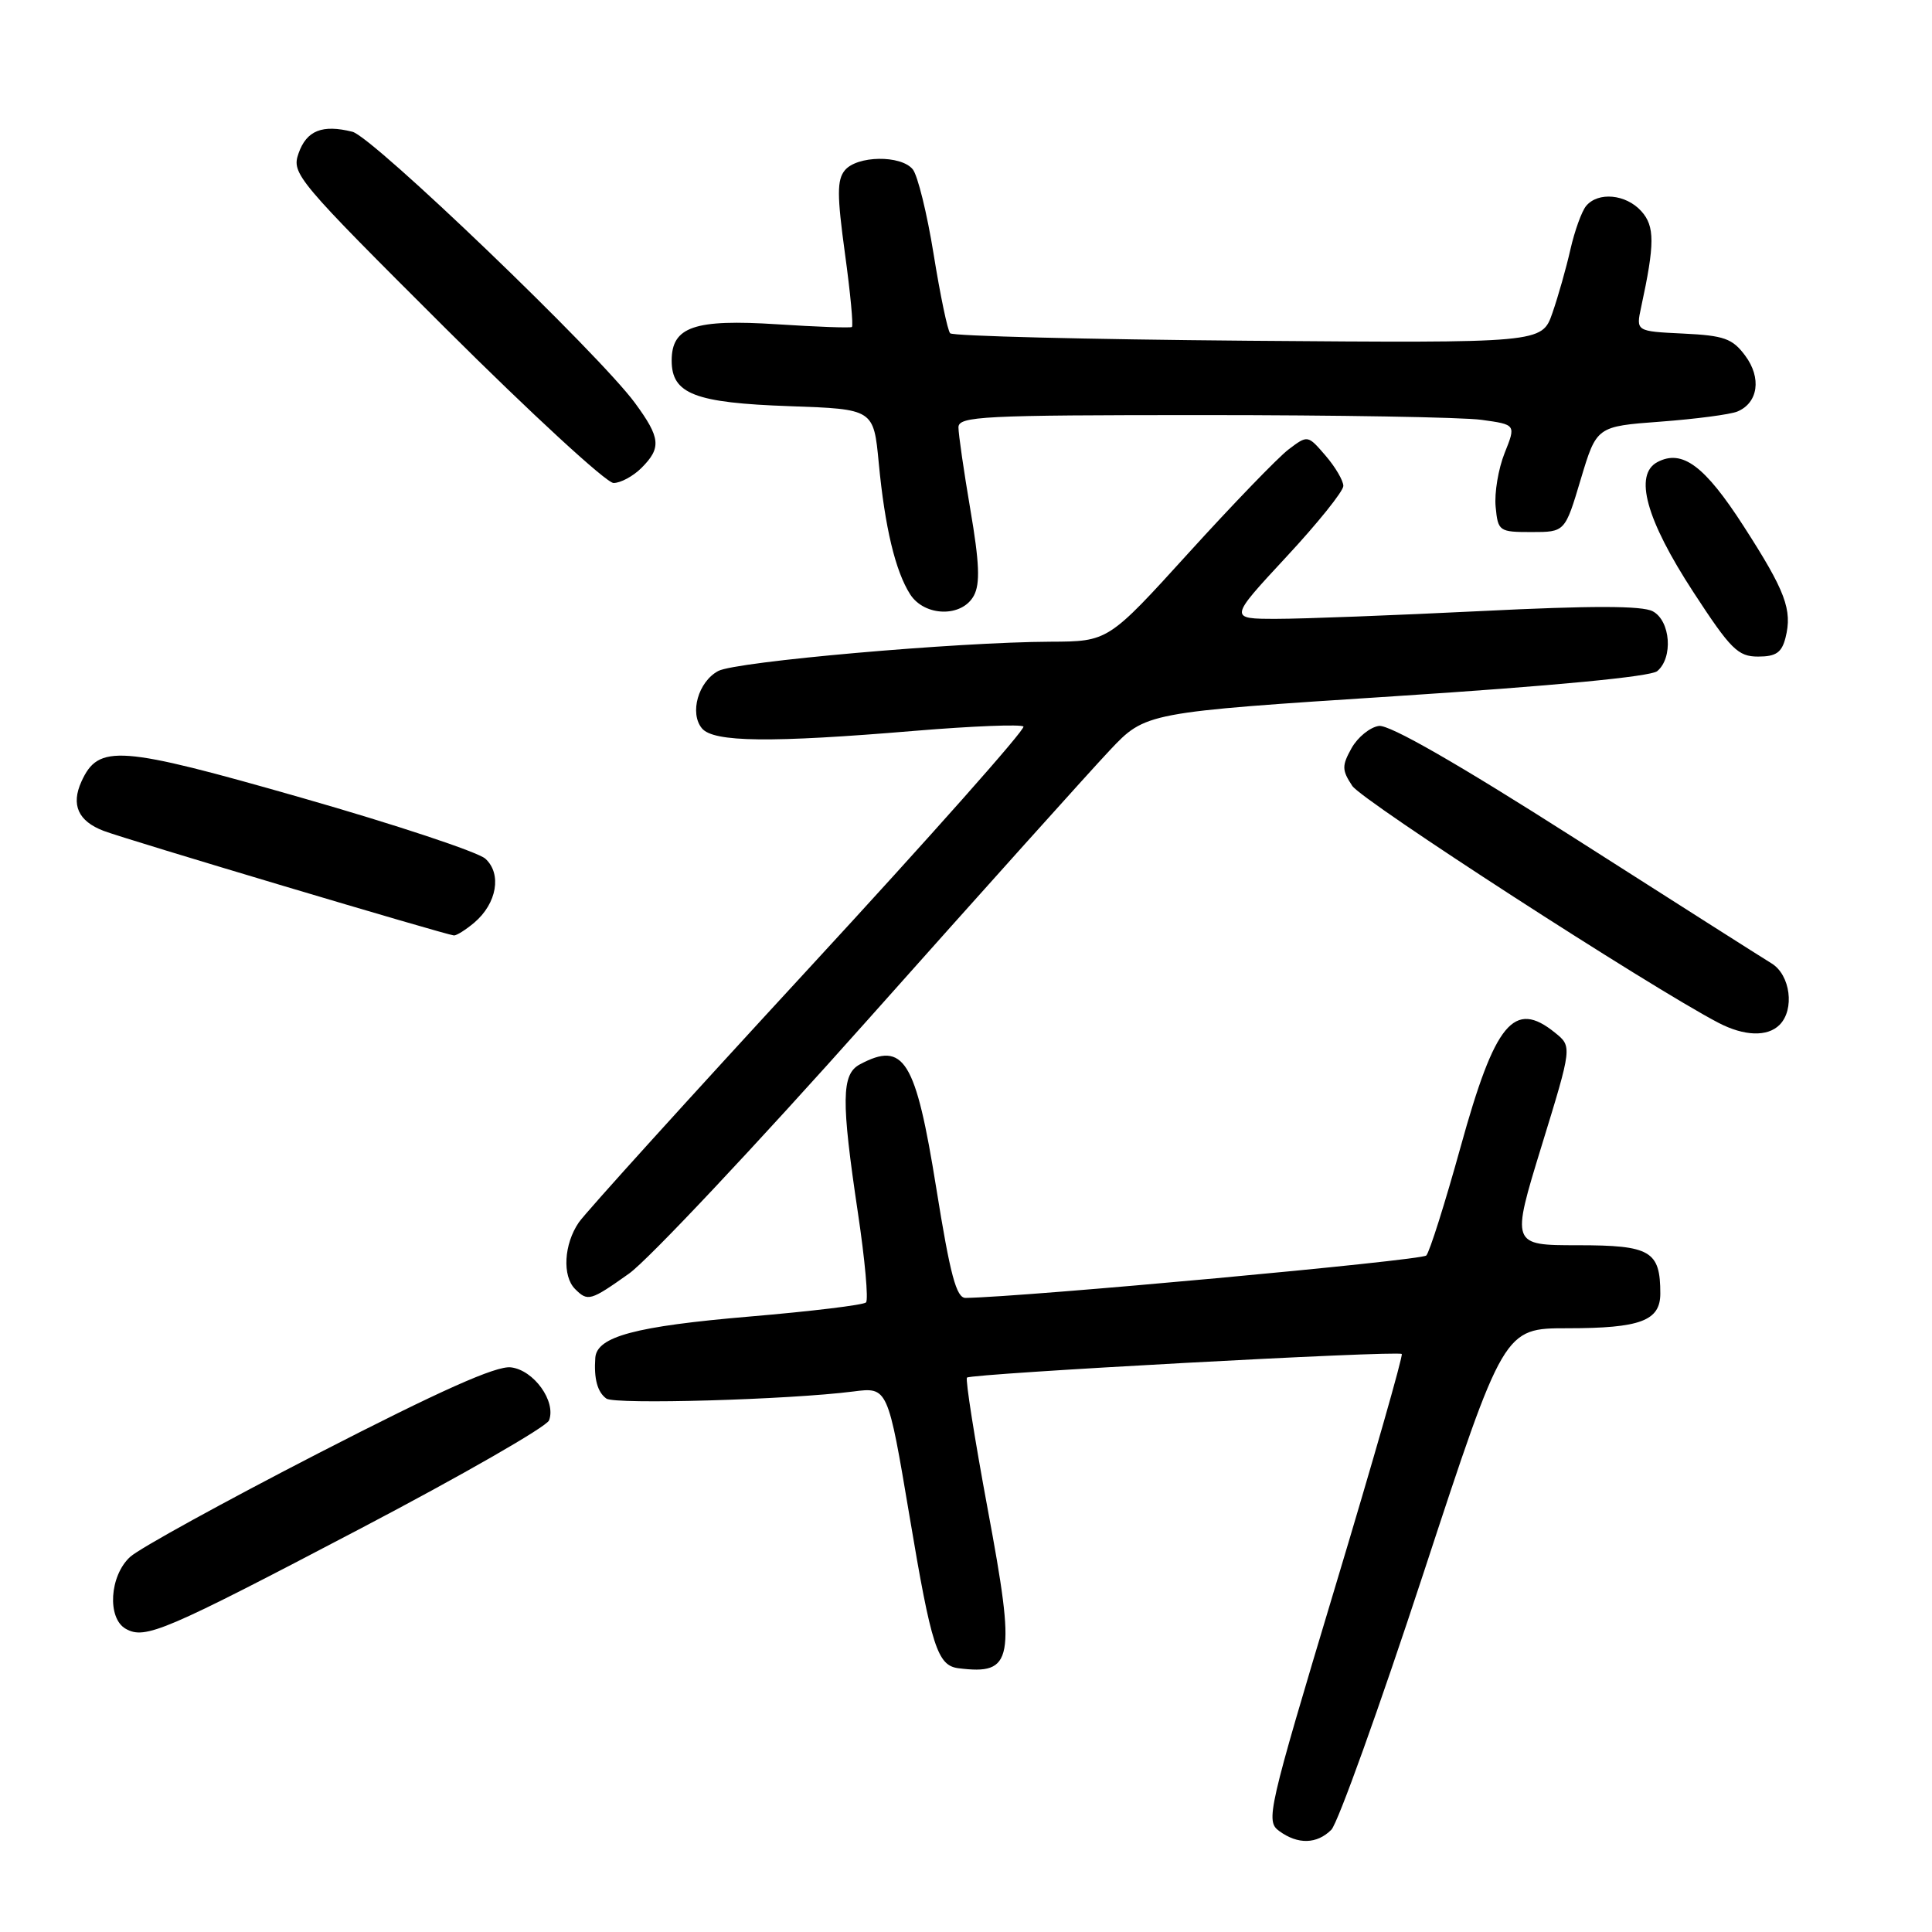 <?xml version="1.0" encoding="UTF-8" standalone="no"?>
<!DOCTYPE svg PUBLIC "-//W3C//DTD SVG 1.1//EN" "http://www.w3.org/Graphics/SVG/1.1/DTD/svg11.dtd" >
<svg xmlns="http://www.w3.org/2000/svg" xmlns:xlink="http://www.w3.org/1999/xlink" version="1.1" viewBox="0 0 256 256">
 <g >
 <path fill="currentColor"
d=" M 176.41 242.45 C 177.26 241.60 182.76 226.30 188.62 208.45 C 199.27 176.00 199.27 176.00 207.70 176.00 C 217.36 176.00 220.00 175.01 220.00 171.40 C 220.00 165.76 218.71 165.00 209.08 165.00 C 200.23 165.00 200.23 165.00 204.27 151.84 C 208.32 138.67 208.32 138.67 206.05 136.84 C 200.61 132.43 198.10 135.47 193.53 152.00 C 191.47 159.43 189.43 165.89 188.99 166.36 C 188.37 167.02 135.78 171.86 127.95 171.98 C 126.72 172.00 125.91 168.96 124.06 157.43 C 121.33 140.41 119.78 137.91 113.93 141.04 C 111.49 142.34 111.45 145.79 113.68 160.72 C 114.61 166.91 115.09 172.25 114.75 172.58 C 114.41 172.92 107.47 173.76 99.32 174.45 C 84.18 175.74 79.09 177.10 78.88 179.91 C 78.68 182.68 79.16 184.47 80.35 185.32 C 81.50 186.13 104.52 185.47 113.07 184.38 C 117.64 183.79 117.64 183.79 120.53 200.98 C 123.42 218.23 124.22 220.70 127.00 221.05 C 134.28 221.96 134.63 220.09 130.88 199.99 C 129.14 190.62 127.90 182.77 128.13 182.54 C 128.66 182.01 185.27 178.93 185.74 179.41 C 185.94 179.60 181.94 193.59 176.85 210.50 C 167.97 240.05 167.69 241.30 169.50 242.62 C 171.97 244.43 174.49 244.37 176.41 242.45 Z  M 47.83 202.51 C 61.21 195.49 72.43 189.05 72.75 188.21 C 73.72 185.69 70.73 181.53 67.69 181.18 C 65.74 180.95 58.34 184.26 42.22 192.55 C 29.73 198.98 18.49 205.16 17.25 206.29 C 14.51 208.79 14.17 214.43 16.67 215.83 C 19.24 217.27 21.75 216.19 47.83 202.51 Z  M 83.36 168.75 C 85.88 166.96 100.16 151.78 115.10 135.00 C 130.04 118.22 144.41 102.22 147.03 99.44 C 151.79 94.39 151.79 94.39 184.99 92.24 C 205.82 90.89 218.71 89.66 219.59 88.93 C 221.72 87.16 221.36 82.26 219.00 81.00 C 217.60 80.25 210.91 80.24 196.25 80.97 C 184.84 81.53 172.65 82.00 169.16 82.00 C 162.83 82.00 162.83 82.00 170.41 73.83 C 174.59 69.34 178.00 65.09 178.00 64.39 C 178.00 63.69 176.94 61.88 175.64 60.37 C 173.28 57.63 173.28 57.63 170.73 59.56 C 169.33 60.63 163.38 66.79 157.51 73.25 C 146.84 85.00 146.84 85.00 139.17 85.03 C 126.79 85.08 97.50 87.66 95.17 88.91 C 92.52 90.33 91.34 94.50 93.01 96.51 C 94.54 98.36 102.09 98.44 121.21 96.84 C 128.80 96.21 135.28 95.95 135.61 96.27 C 135.93 96.60 123.19 110.95 107.30 128.18 C 91.41 145.41 77.64 160.61 76.70 161.97 C 74.72 164.85 74.48 169.08 76.20 170.80 C 77.89 172.49 78.23 172.39 83.36 168.75 Z  M 235.80 135.80 C 237.83 133.77 237.24 129.19 234.75 127.66 C 233.51 126.91 221.78 119.44 208.67 111.08 C 193.17 101.19 184.10 95.99 182.71 96.19 C 181.53 96.36 179.90 97.69 179.09 99.13 C 177.79 101.47 177.80 102.04 179.18 104.13 C 180.47 106.11 218.66 130.81 227.71 135.53 C 231.11 137.30 234.19 137.41 235.80 135.80 Z  M 62.85 122.25 C 65.84 119.71 66.52 115.78 64.31 113.78 C 63.31 112.89 52.38 109.26 40.00 105.72 C 15.75 98.78 13.06 98.58 10.79 103.56 C 9.39 106.64 10.35 108.80 13.72 110.09 C 16.60 111.20 59.01 123.85 60.14 123.95 C 60.49 123.98 61.71 123.21 62.85 122.25 Z  M 236.59 84.50 C 237.52 80.81 236.59 78.33 231.04 69.72 C 225.88 61.71 222.91 59.50 219.63 61.22 C 216.47 62.88 218.10 68.82 224.37 78.44 C 229.33 86.05 230.29 87.00 232.96 87.00 C 235.33 87.00 236.09 86.47 236.59 84.50 Z  M 129.05 78.91 C 129.89 77.33 129.78 74.56 128.58 67.54 C 127.71 62.43 127.00 57.52 127.00 56.63 C 127.00 55.16 130.15 55.00 159.36 55.00 C 177.16 55.00 193.78 55.28 196.30 55.63 C 200.88 56.26 200.88 56.26 199.37 60.03 C 198.54 62.11 198.00 65.31 198.18 67.15 C 198.49 70.40 198.64 70.50 202.93 70.50 C 207.37 70.50 207.37 70.50 209.46 63.50 C 211.56 56.50 211.56 56.50 220.03 55.87 C 224.69 55.52 229.27 54.92 230.21 54.53 C 232.97 53.38 233.44 50.07 231.25 47.13 C 229.56 44.85 228.45 44.46 223.03 44.20 C 216.77 43.90 216.77 43.90 217.46 40.70 C 219.28 32.30 219.28 29.97 217.48 27.98 C 215.44 25.72 211.76 25.38 210.17 27.29 C 209.58 28.00 208.65 30.59 208.09 33.04 C 207.54 35.49 206.46 39.29 205.70 41.48 C 204.31 45.46 204.31 45.46 165.41 45.15 C 144.01 44.97 126.23 44.53 125.90 44.16 C 125.56 43.80 124.58 39.08 123.71 33.68 C 122.84 28.27 121.59 23.21 120.94 22.43 C 119.36 20.52 113.57 20.61 111.95 22.56 C 110.90 23.83 110.90 25.84 111.96 33.59 C 112.68 38.81 113.09 43.19 112.88 43.33 C 112.67 43.47 108.22 43.31 103.00 42.97 C 92.00 42.26 89.00 43.29 89.00 47.78 C 89.00 52.20 92.06 53.38 104.63 53.82 C 115.76 54.21 115.76 54.21 116.44 61.35 C 117.25 69.87 118.64 75.68 120.60 78.75 C 122.52 81.73 127.49 81.83 129.05 78.91 Z  M 85.00 62.00 C 87.66 59.34 87.53 58.02 84.14 53.40 C 79.36 46.89 49.41 18.14 46.70 17.46 C 42.71 16.46 40.62 17.29 39.56 20.32 C 38.61 23.02 39.29 23.82 59.09 43.56 C 70.37 54.80 80.36 64.00 81.30 64.00 C 82.23 64.00 83.90 63.10 85.00 62.00 Z "/>
</g>
</svg>